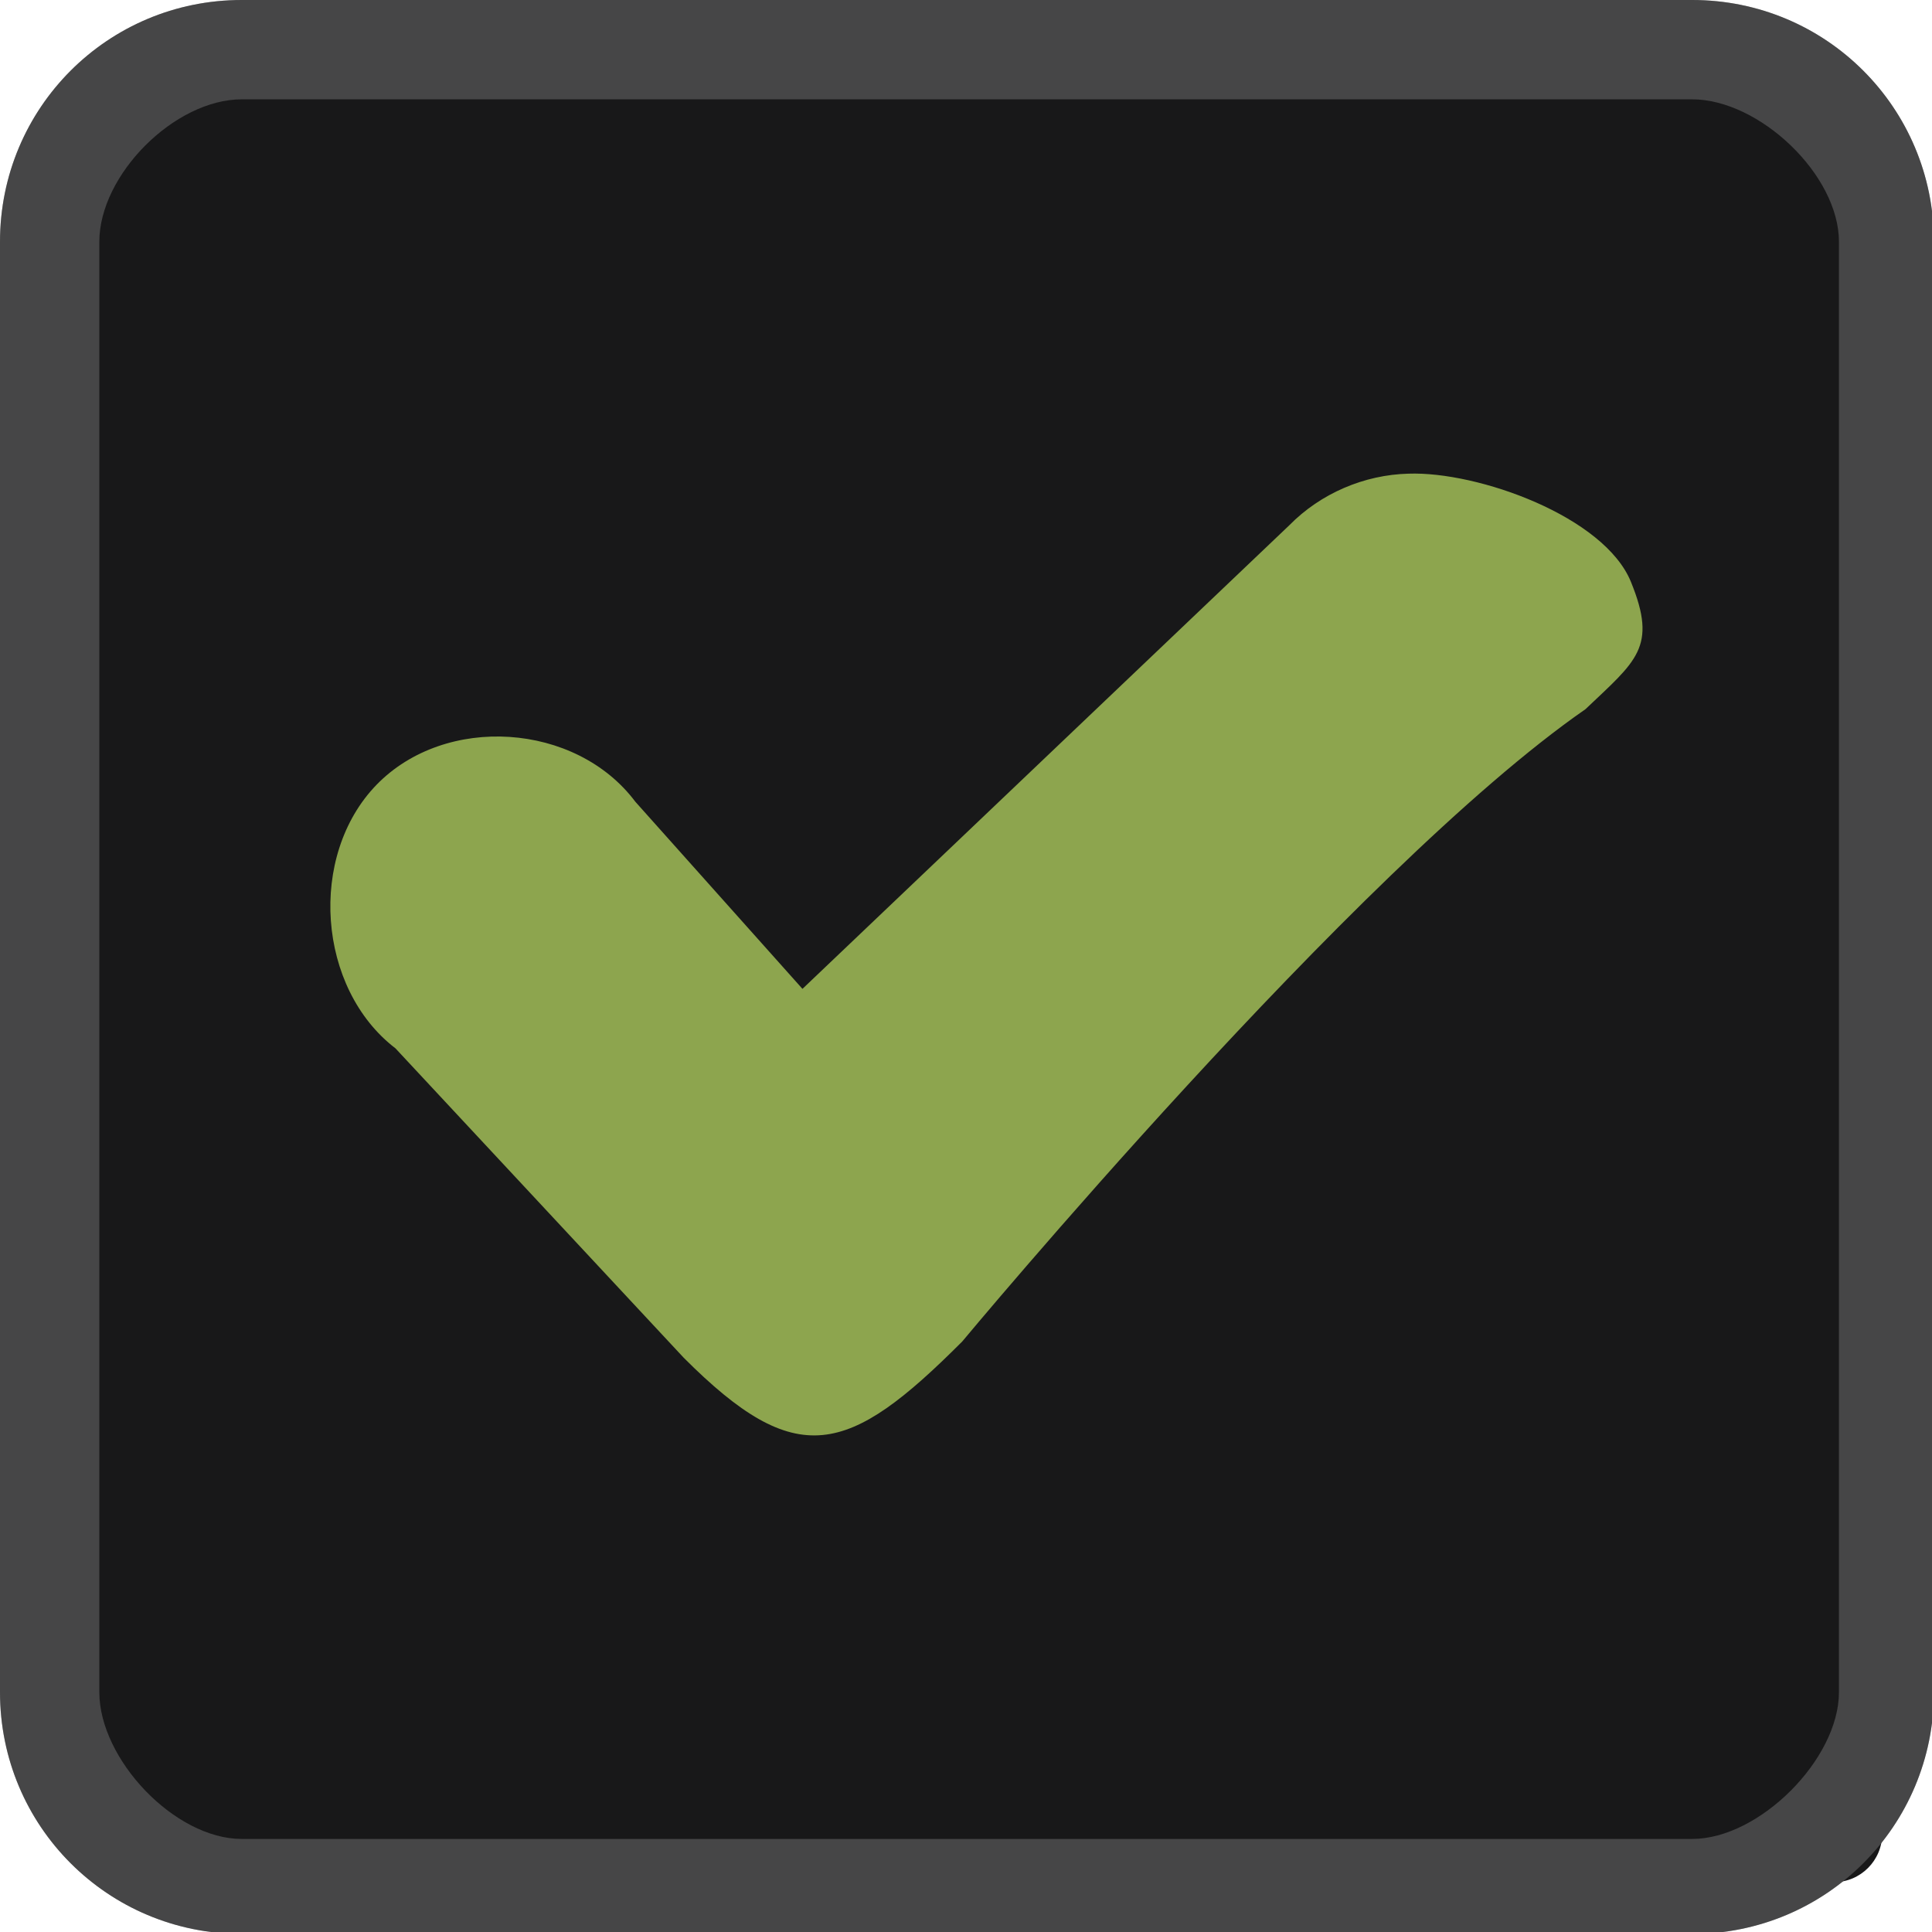 <?xml version="1.0" encoding="UTF-8"?>
<svg xmlns="http://www.w3.org/2000/svg" xmlns:xlink="http://www.w3.org/1999/xlink" width="333pt" height="333pt" viewBox="0 0 333 333" version="1.1">
<g id="surface1">
<path style=" stroke:none;fill-rule:nonzero;fill:#181819;fill-opacity:1;" d="M 20.246 11.914 L 316.082 11.914 C 320.672 11.914 324.414 15.625 324.414 20.246 L 324.414 316.082 C 324.414 320.672 320.672 324.414 316.082 324.414 L 20.246 324.414 C 15.625 324.414 11.914 320.672 11.914 316.082 L 11.914 20.246 C 11.914 15.625 15.625 11.914 20.246 11.914 Z M 20.246 11.914 "/>
<path style=" stroke:none;fill-rule:nonzero;fill:#181819;fill-opacity:1;" d="M 41.668 0 C 18.586 0 0 18.586 0 41.668 L 0 291.668 C 0 314.746 18.586 333.332 41.668 333.332 L 291.668 333.332 C 314.746 333.332 333.332 314.746 333.332 291.668 L 333.332 41.668 C 333.332 18.586 314.746 0 291.668 0 Z M 41.668 17.121 L 291.668 17.121 C 303.223 17.121 316.961 30.109 316.961 41.668 L 316.961 291.668 C 316.961 303.223 303.223 316.961 291.668 316.961 L 41.668 316.961 C 30.109 316.961 17.121 303.223 17.121 291.668 L 17.121 41.668 C 17.121 30.109 30.109 17.121 41.668 17.121 Z M 41.668 17.121 "/>
<path style=" stroke:none;fill-rule:nonzero;fill:#b2b2b2;fill-opacity:0.30;" d="M 41.668 0 C 18.586 0 0 18.586 0 41.668 L 0 291.668 C 0 314.746 18.586 333.332 41.668 333.332 L 291.668 333.332 C 314.746 333.332 333.332 314.746 333.332 291.668 L 333.332 41.668 C 333.332 18.586 314.746 0 291.668 0 Z M 41.668 17.121 L 291.668 17.121 C 303.223 17.121 316.961 30.109 316.961 41.668 L 316.961 291.668 C 316.961 303.223 303.223 316.961 291.668 316.961 L 41.668 316.961 C 30.109 316.961 17.121 303.223 17.121 291.668 L 17.121 41.668 C 17.121 30.109 30.109 17.121 41.668 17.121 Z M 41.668 17.121 "/>
<path style=" stroke:none;fill-rule:nonzero;fill:#8DA54E;fill-opacity:1;" d="M 242.773 81.641 C 235.156 81.836 227.637 85.027 222.234 90.527 L 138.312 170.441 L 109.504 138.184 C 99.25 124.512 76.789 123.047 64.91 135.254 C 53.027 147.492 54.688 170.379 68.164 180.695 L 117.84 234.016 C 137.336 253.547 146.16 250.945 165.852 231.219 C 165.852 231.219 233.562 149.773 273.273 122.234 C 282.031 113.898 285.711 111.59 281.121 100.324 C 276.562 89.031 254.754 81.219 242.773 81.641 Z M 242.773 81.641 "/>
</g>
</svg>
